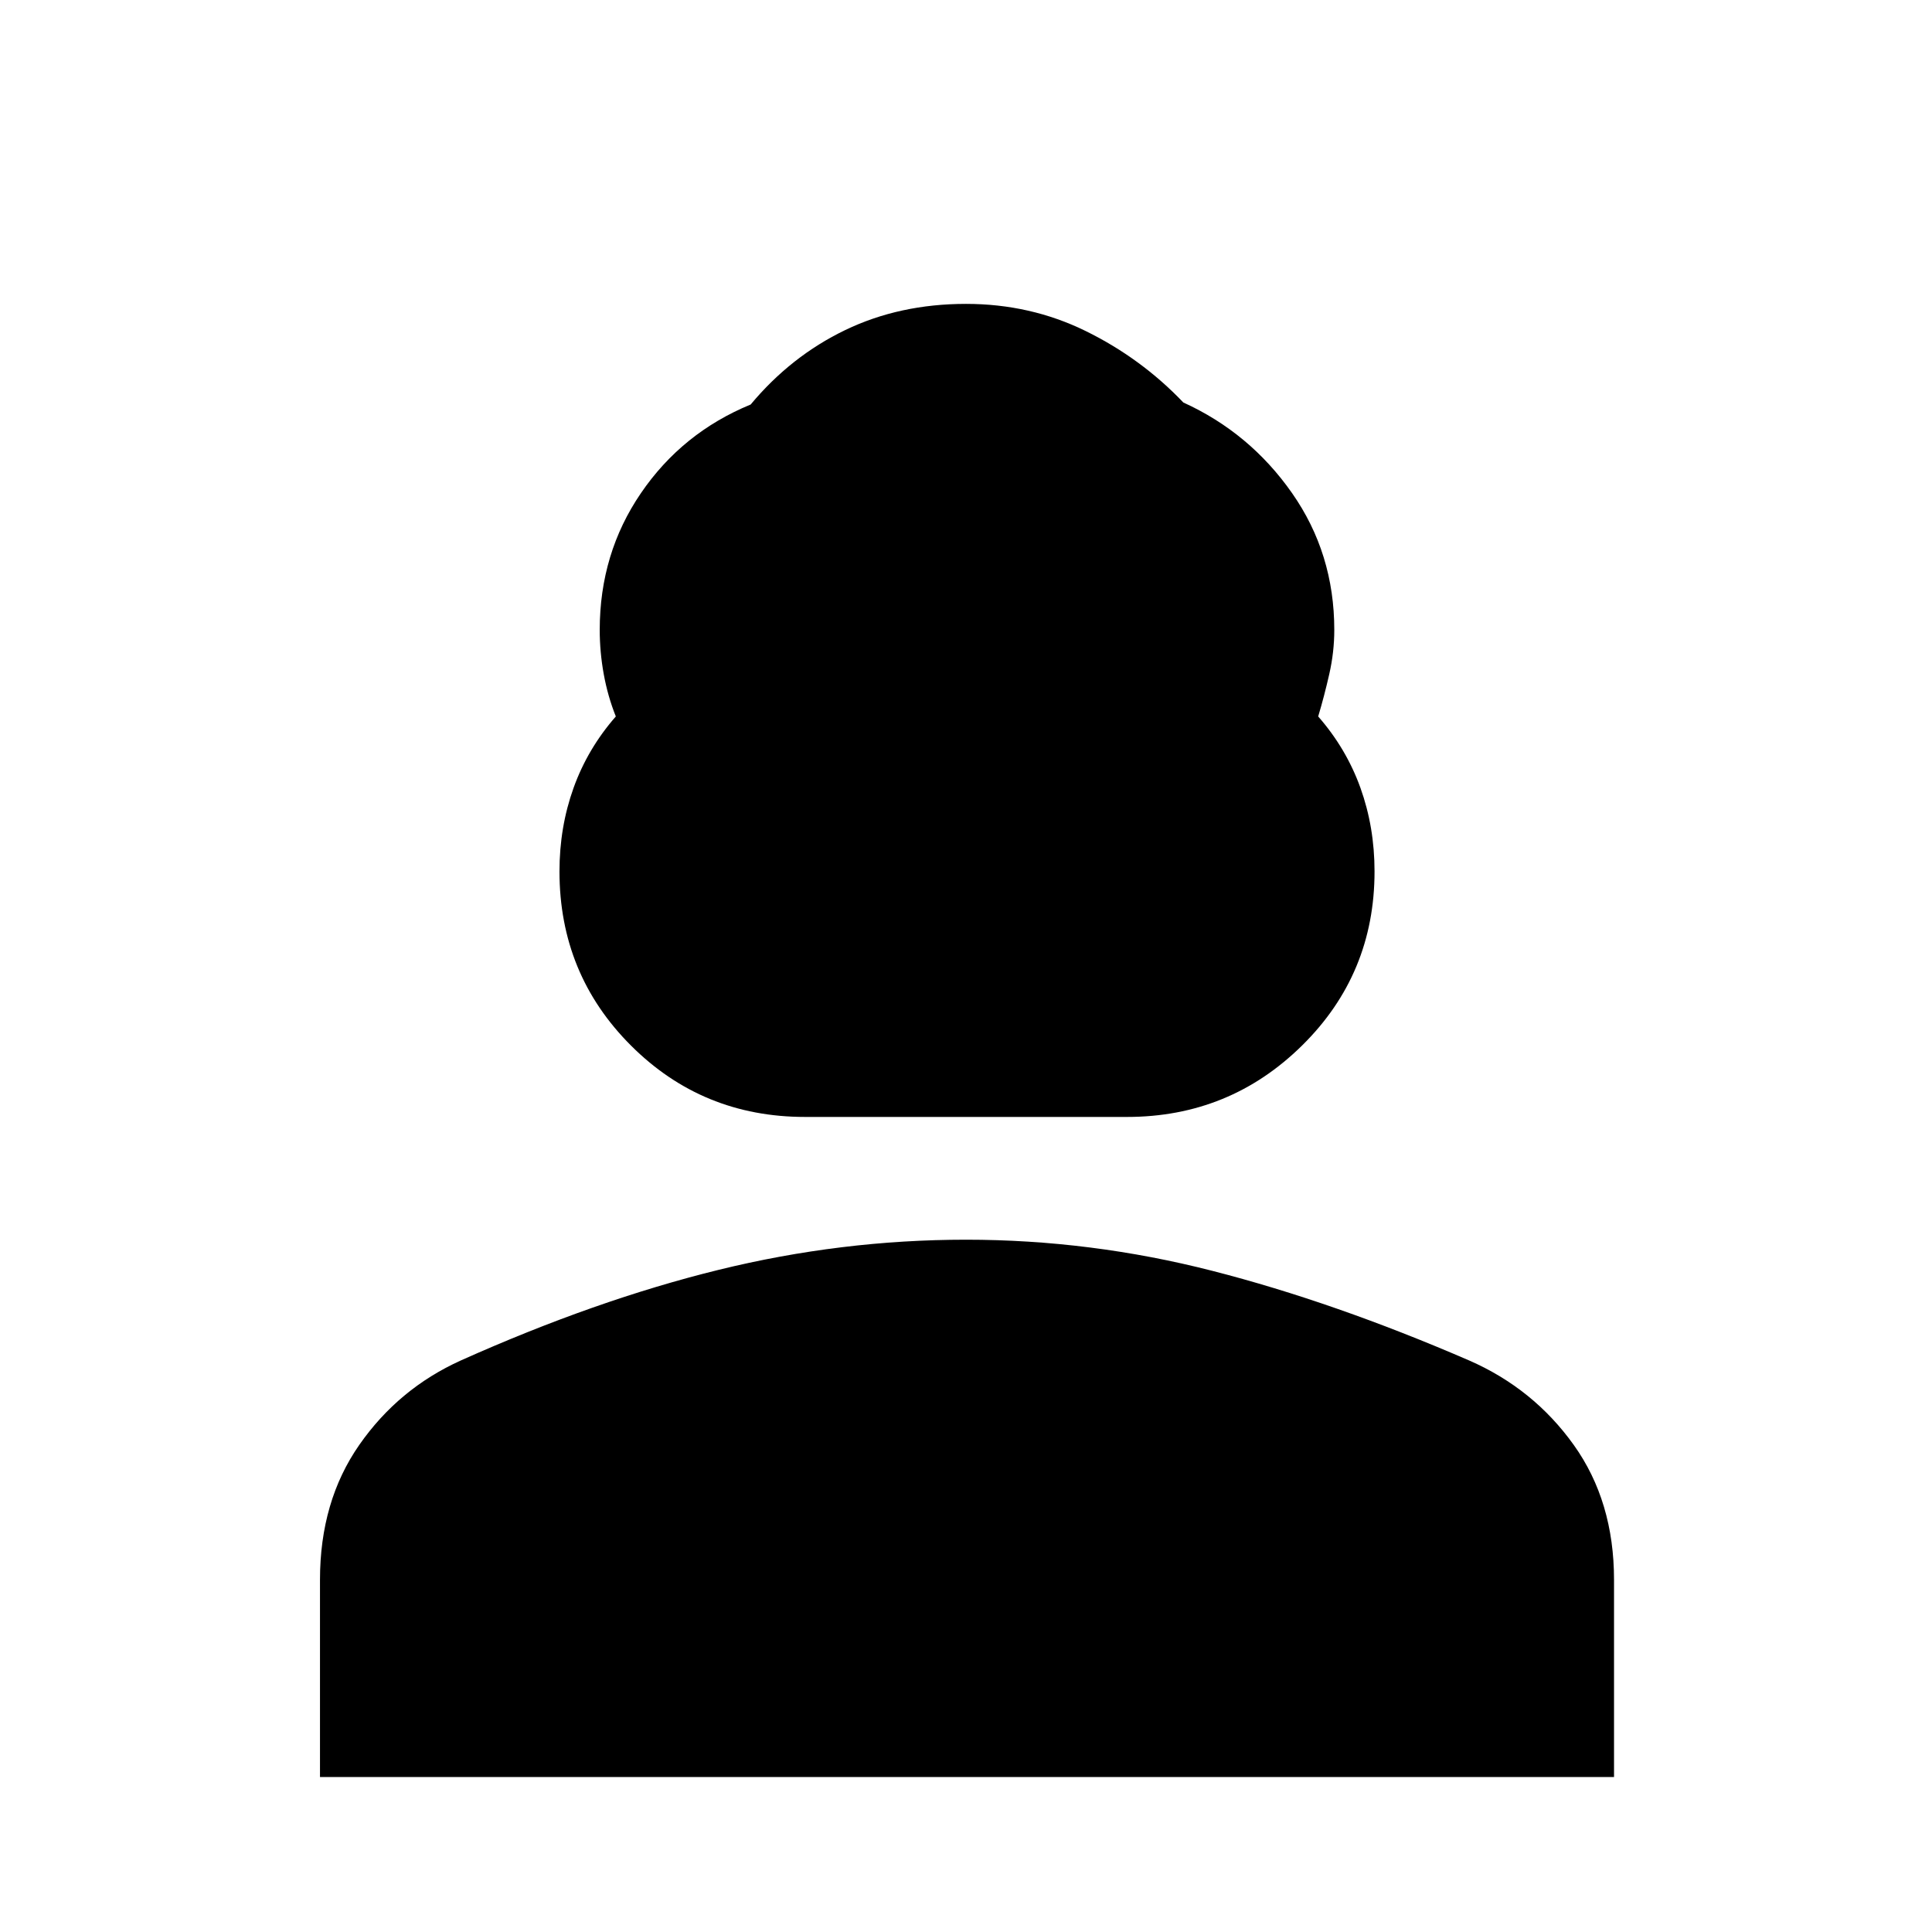 <svg xmlns="http://www.w3.org/2000/svg" height="48" width="48"><path d="M20 27.75q-2.55 0-4.325-1.775Q13.9 24.2 13.9 21.65q0-1.1.35-2.075.35-.975 1.05-1.775-.2-.5-.3-1.05-.1-.55-.1-1.1 0-1.9 1.025-3.4t2.725-2.2q1-1.2 2.35-1.85 1.35-.65 3-.65 1.6 0 2.975.675T29.4 10q1.65.75 2.7 2.25 1.05 1.5 1.05 3.4 0 .55-.125 1.1t-.275 1.05q.7.8 1.05 1.775.35.975.35 2.075 0 2.55-1.8 4.325-1.8 1.775-4.35 1.775ZM7.95 44.15v-4.9q0-1.95.975-3.35.975-1.4 2.525-2.1 3.35-1.5 6.4-2.25 3.05-.75 6.15-.75 3.1 0 6.125.775T36.5 33.8q1.6.7 2.6 2.1 1 1.4 1 3.35v4.9Z"/></svg>
